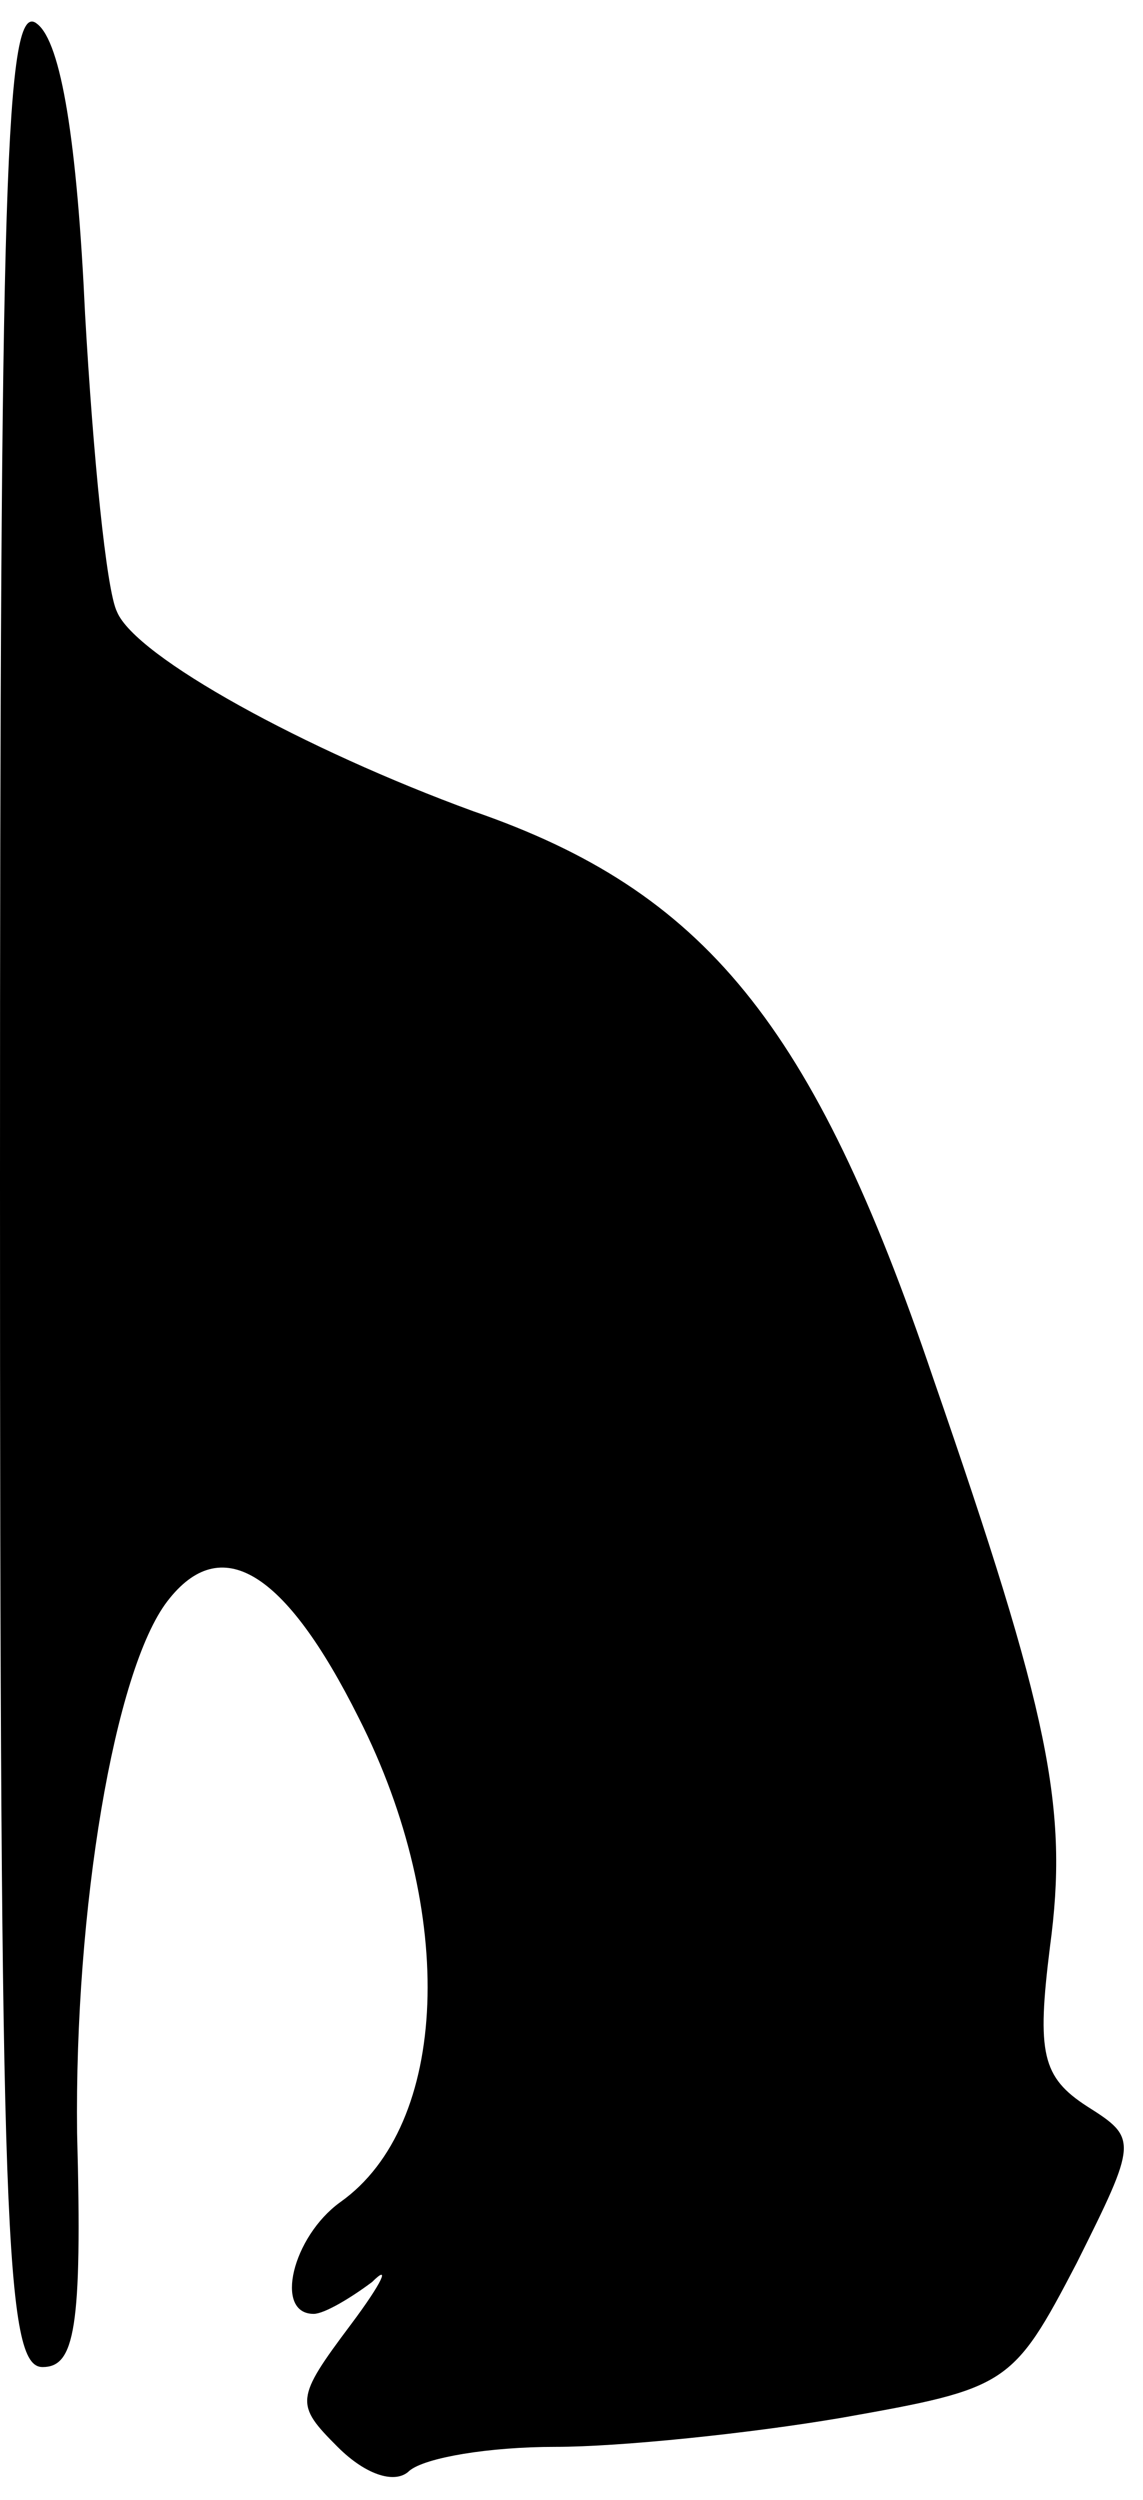 <?xml version="1.0" standalone="no"?>
<!DOCTYPE svg PUBLIC "-//W3C//DTD SVG 20010904//EN"
 "http://www.w3.org/TR/2001/REC-SVG-20010904/DTD/svg10.dtd">
<svg version="1.0" xmlns="http://www.w3.org/2000/svg"
 width="43pt" height="94pt" viewBox="0 0 43 94"
 preserveAspectRatio="xMidYMid meet">
<g transform="translate(0,94) scale(0.1,-0.1)"
fill="#000000" stroke="none">
<path fill="#000000" stroke="none" d="M0 496 c0 -396 2 -446 16 -446 12 0 15
14 13 88 -1 84 14 174 34 200 20 26 44 12 72 -44 37 -73 34 -153 -7 -182 -18
-13 -25 -42 -10 -42 4 0 14 6 22 12 7 7 4 0 -8 -16 -21 -28 -21 -30 -5 -46 11
-11 22 -14 27 -9 6 5 30 9 55 9 24 0 73 5 108 11 62 11 64 12 88 58 23 46 23
47 4 59 -17 11 -19 20 -14 60 7 52 0 87 -44 214 -45 133 -86 183 -173 213 -63
23 -127 58 -134 75 -4 8 -9 59 -12 112 -3 65 -9 102 -18 109 -12 10 -14 -59
-14 -435z"/>
</g>
</svg>
